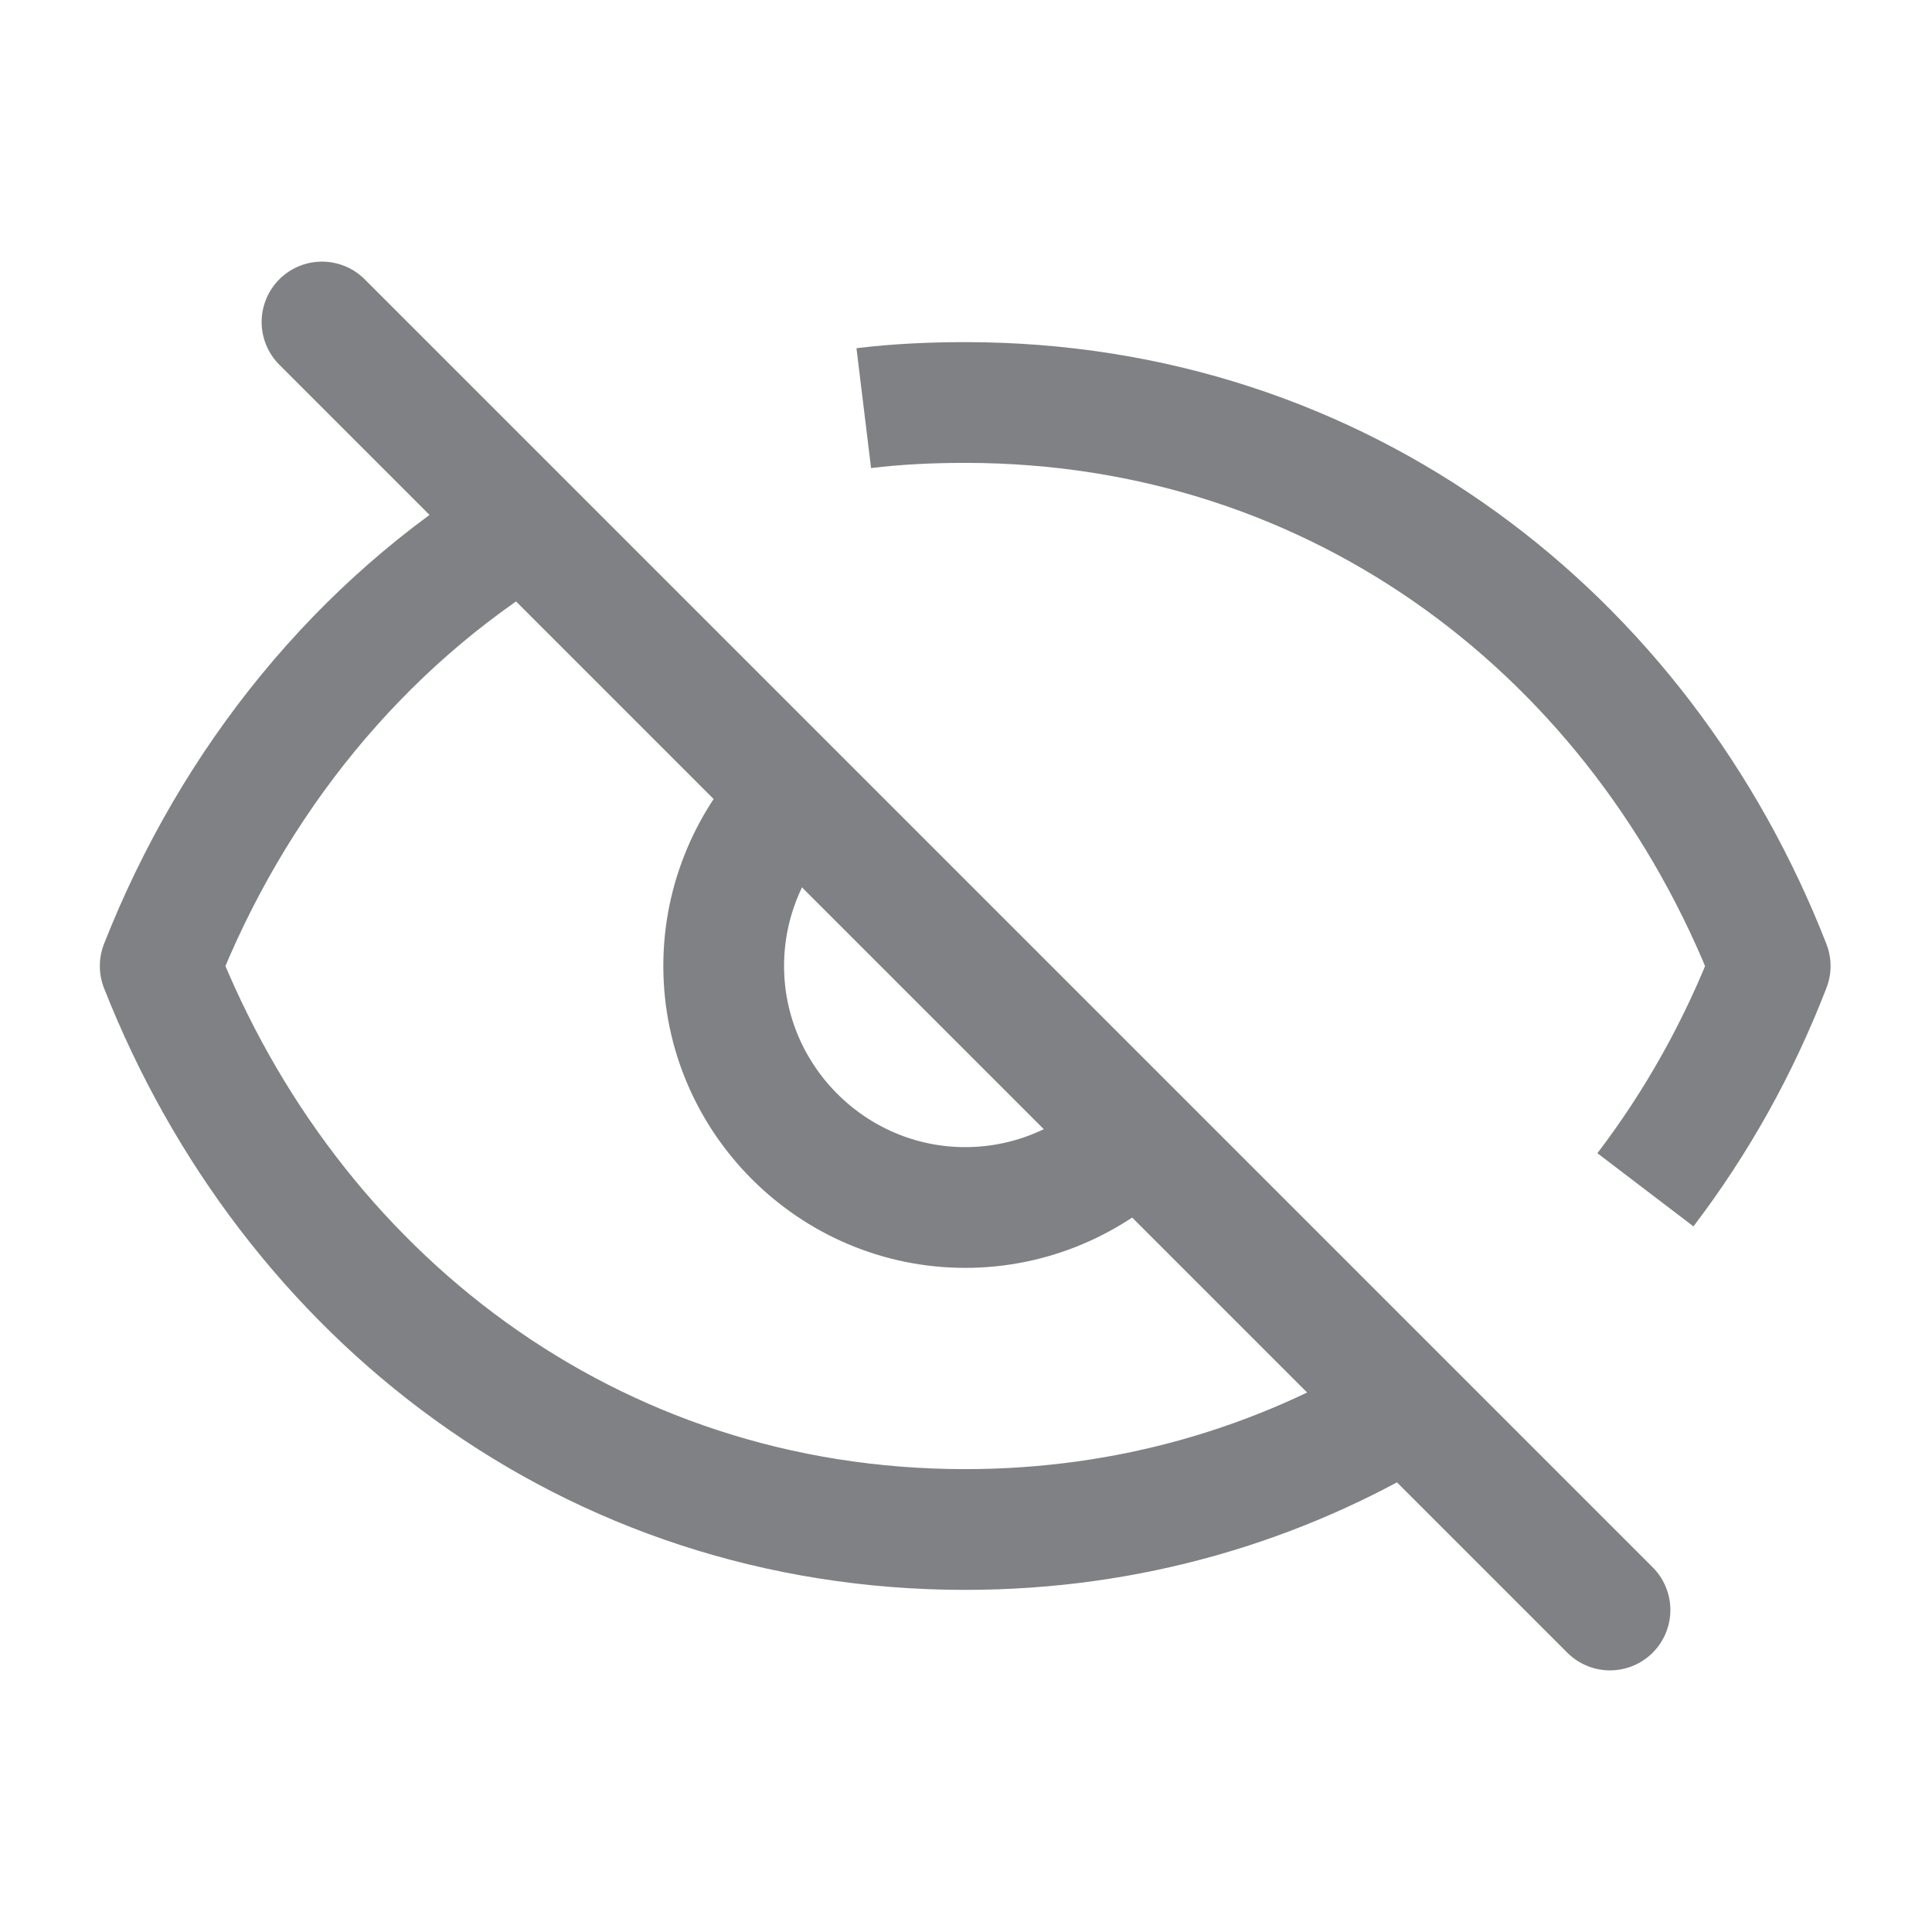 <svg width="24" height="24" viewBox="0 0 24 24" fill="none" xmlns="http://www.w3.org/2000/svg" xmlns:xlink="http://www.w3.org/1999/xlink">
	<desc>
			Created with Pixso.
	</desc>
	<defs>
		<clipPath id="clip20_876">
			<rect id="General / Eye Off" width="24" height="24" fill="white" fill-opacity="0"/>
		</clipPath>
	</defs>
	<g clip-path="url(#clip20_876)">
		<rect id="Frame" width="24" height="24" fill="#FFFFFF" fill-opacity="0"/>
		<path id="Vector" d="M14.12 14.12C13.57 14.66 12.82 15 11.99 15C10.34 15 8.99 13.65 8.99 12C8.99 11.17 9.33 10.42 9.87 9.87M10.73 5.07C11.14 5.02 11.56 5 11.99 5C16.66 5 20.39 7.9 21.99 12C21.6 13.01 21.08 13.94 20.44 14.78M17.48 17.48C15.89 18.44 14.03 19 11.99 19C7.33 19 3.6 16.09 1.99 12C2.9 9.69 4.47 7.76 6.51 6.51" stroke="#808185" stroke-opacity="1" stroke-width="1.5" stroke-linejoin="round"/>
		<path id="Vector 134" d="M4 4L20 20" stroke="#808185" stroke-opacity="1" stroke-width="1.5" stroke-linecap="round"/>
	</g>
</svg>
